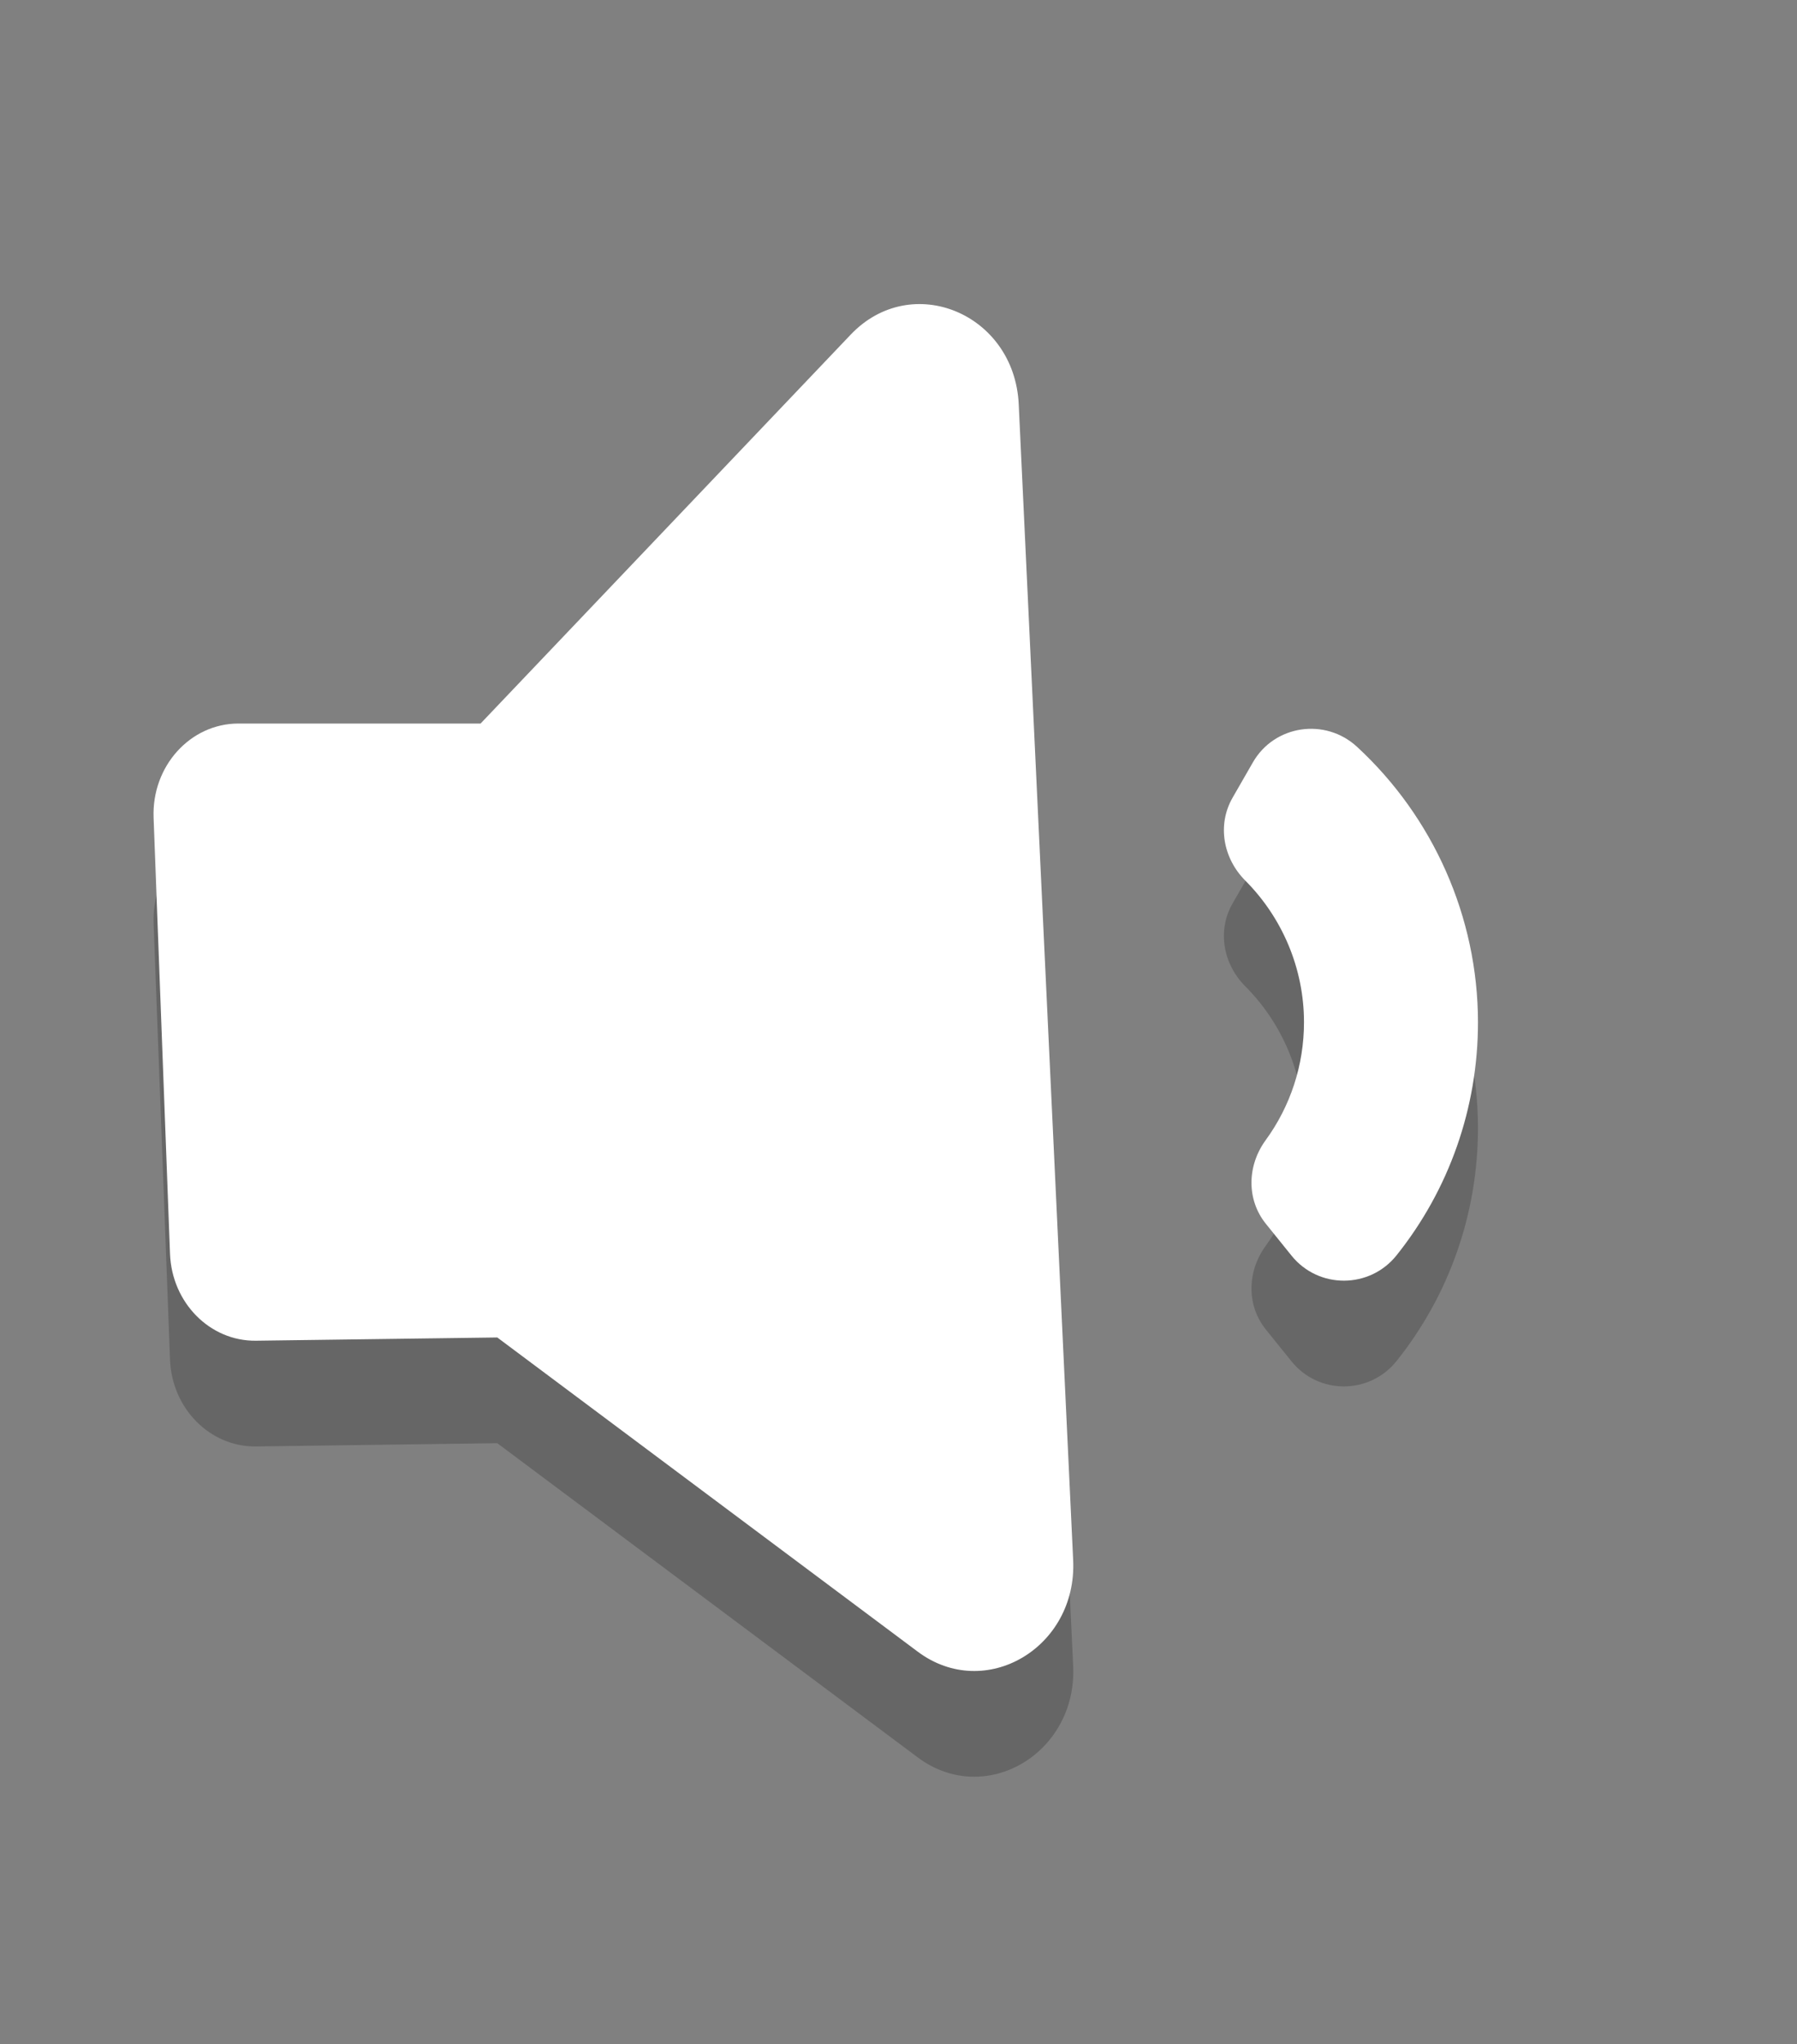 <?xml version="1.0" encoding="utf-8"?>
<!-- Generator: Adobe Illustrator 16.0.0, SVG Export Plug-In . SVG Version: 6.00 Build 0)  -->
<!DOCTYPE svg PUBLIC "-//W3C//DTD SVG 1.1//EN" "http://www.w3.org/Graphics/SVG/1.1/DTD/svg11.dtd">
<svg version="1.1" id="Layer_1" xmlns="http://www.w3.org/2000/svg" xmlns:xlink="http://www.w3.org/1999/xlink" x="0px" y="0px"
	 width="51px" height="58px" viewBox="0 0 51 58" enable-background="new 0 0 51 58" xml:space="preserve">
<rect x="0" y="0" width="51" height="58" fill="#808080" stroke="none"/>
<g>
	<rect display="none" fill="#6D5D5D" width="51" height="58"/>
	<g display="none" opacity="0.2">
		<g display="inline">
			<defs>
				<rect id="SVGID_1_" x="32.15" y="24.565" width="15.1" height="14.902"/>
			</defs>
			<clipPath id="SVGID_2_">
				<use xlink:href="#SVGID_1_"  overflow="visible"/>
			</clipPath>
			<path clip-path="url(#SVGID_2_)" d="M42.273,38.983l-2.828-2.827l-2.707,2.706c-0.643,0.643-1.685,0.643-2.326,0l-1.78-1.78
				c-0.644-0.643-0.644-1.686,0-2.327l2.706-2.706l-2.706-2.707c-0.644-0.644-0.644-1.685,0-2.326l1.712-1.712
				c0.669-0.668,1.761-0.638,2.391,0.066l2.491,2.791l3.117-3.116c0.563-0.563,1.448-0.642,2.103-0.188l2.099,1.462
				c0.842,0.584,0.949,1.788,0.225,2.513L43.1,32.501l2.851,3.194c0.628,0.704,0.537,1.79-0.2,2.38l-1.284,1.03
				C43.811,39.63,42.866,39.578,42.273,38.983"/>
		</g>
	</g>
	<g>
		<g opacity="0.2">
			<path d="M24.145,12.493L13.639,23.53H6.766c-1.368,0-2.462,1.213-2.407,2.67l0.466,12.377c0.053,1.39,1.134,2.481,2.438,2.465
				l6.85-0.092l11.934,8.916c1.912,1.428,4.525-0.111,4.41-2.595L28.912,14.47C28.791,11.894,25.869,10.682,24.145,12.493z"/>
		</g>
		<g>
			<path fill="#FFFFFF" d="M24.145,9.493L13.639,20.53H6.766c-1.368,0-2.462,1.213-2.407,2.67l0.466,12.377
				c0.053,1.39,1.134,2.481,2.438,2.465l6.85-0.092l11.934,8.916c1.912,1.428,4.525-0.111,4.41-2.595L28.912,11.47
				C28.791,8.894,25.869,7.682,24.145,9.493z"/>
		</g>
	</g>
	<path display="none" fill="#FFFFFF" d="M42.273,35.956l-2.828-2.828l-2.707,2.706c-0.643,0.645-1.685,0.645-2.326,0l-1.78-1.779
		c-0.644-0.643-0.644-1.685,0-2.326l2.706-2.707l-2.706-2.707c-0.644-0.643-0.644-1.685,0-2.327l1.712-1.712
		c0.669-0.668,1.761-0.638,2.391,0.066l2.491,2.791l3.117-3.116c0.563-0.563,1.448-0.642,2.103-0.188l2.099,1.462
		c0.842,0.585,0.949,1.789,0.225,2.514L43.1,29.474l2.851,3.195c0.628,0.702,0.537,1.79-0.2,2.38l-1.284,1.028
		C43.811,36.602,42.866,36.55,42.273,35.956"/>
	<path opacity="0.2" fill="#070707" d="M38.514,24.191c-0.902-0.833-2.346-0.623-2.957,0.442l-0.576,1.002
		c-0.442,0.771-0.268,1.72,0.361,2.351c1.051,1.054,1.666,2.497,1.666,4.018c0,1.223-0.387,2.387-1.088,3.348
		c-0.525,0.719-0.551,1.683,0.008,2.375l0.727,0.902c0.767,0.951,2.218,0.943,2.979-0.009c1.488-1.86,2.312-4.179,2.312-6.616
		C41.943,29.012,40.67,26.181,38.514,24.191z"/>
	<rect x="-6" width="0" height="0.5"/>
</g>
<path fill="#FFFFFF" d="M38.514,21.191c-0.902-0.833-2.346-0.623-2.957,0.442l-0.576,1.002c-0.442,0.771-0.268,1.72,0.361,2.351
	c1.051,1.054,1.666,2.497,1.666,4.018c0,1.223-0.387,2.387-1.088,3.348c-0.525,0.719-0.551,1.683,0.008,2.375l0.727,0.902
	c0.767,0.951,2.218,0.943,2.979-0.009c1.488-1.86,2.312-4.179,2.312-6.616C41.943,26.012,40.67,23.181,38.514,21.191z"/>
</svg>
